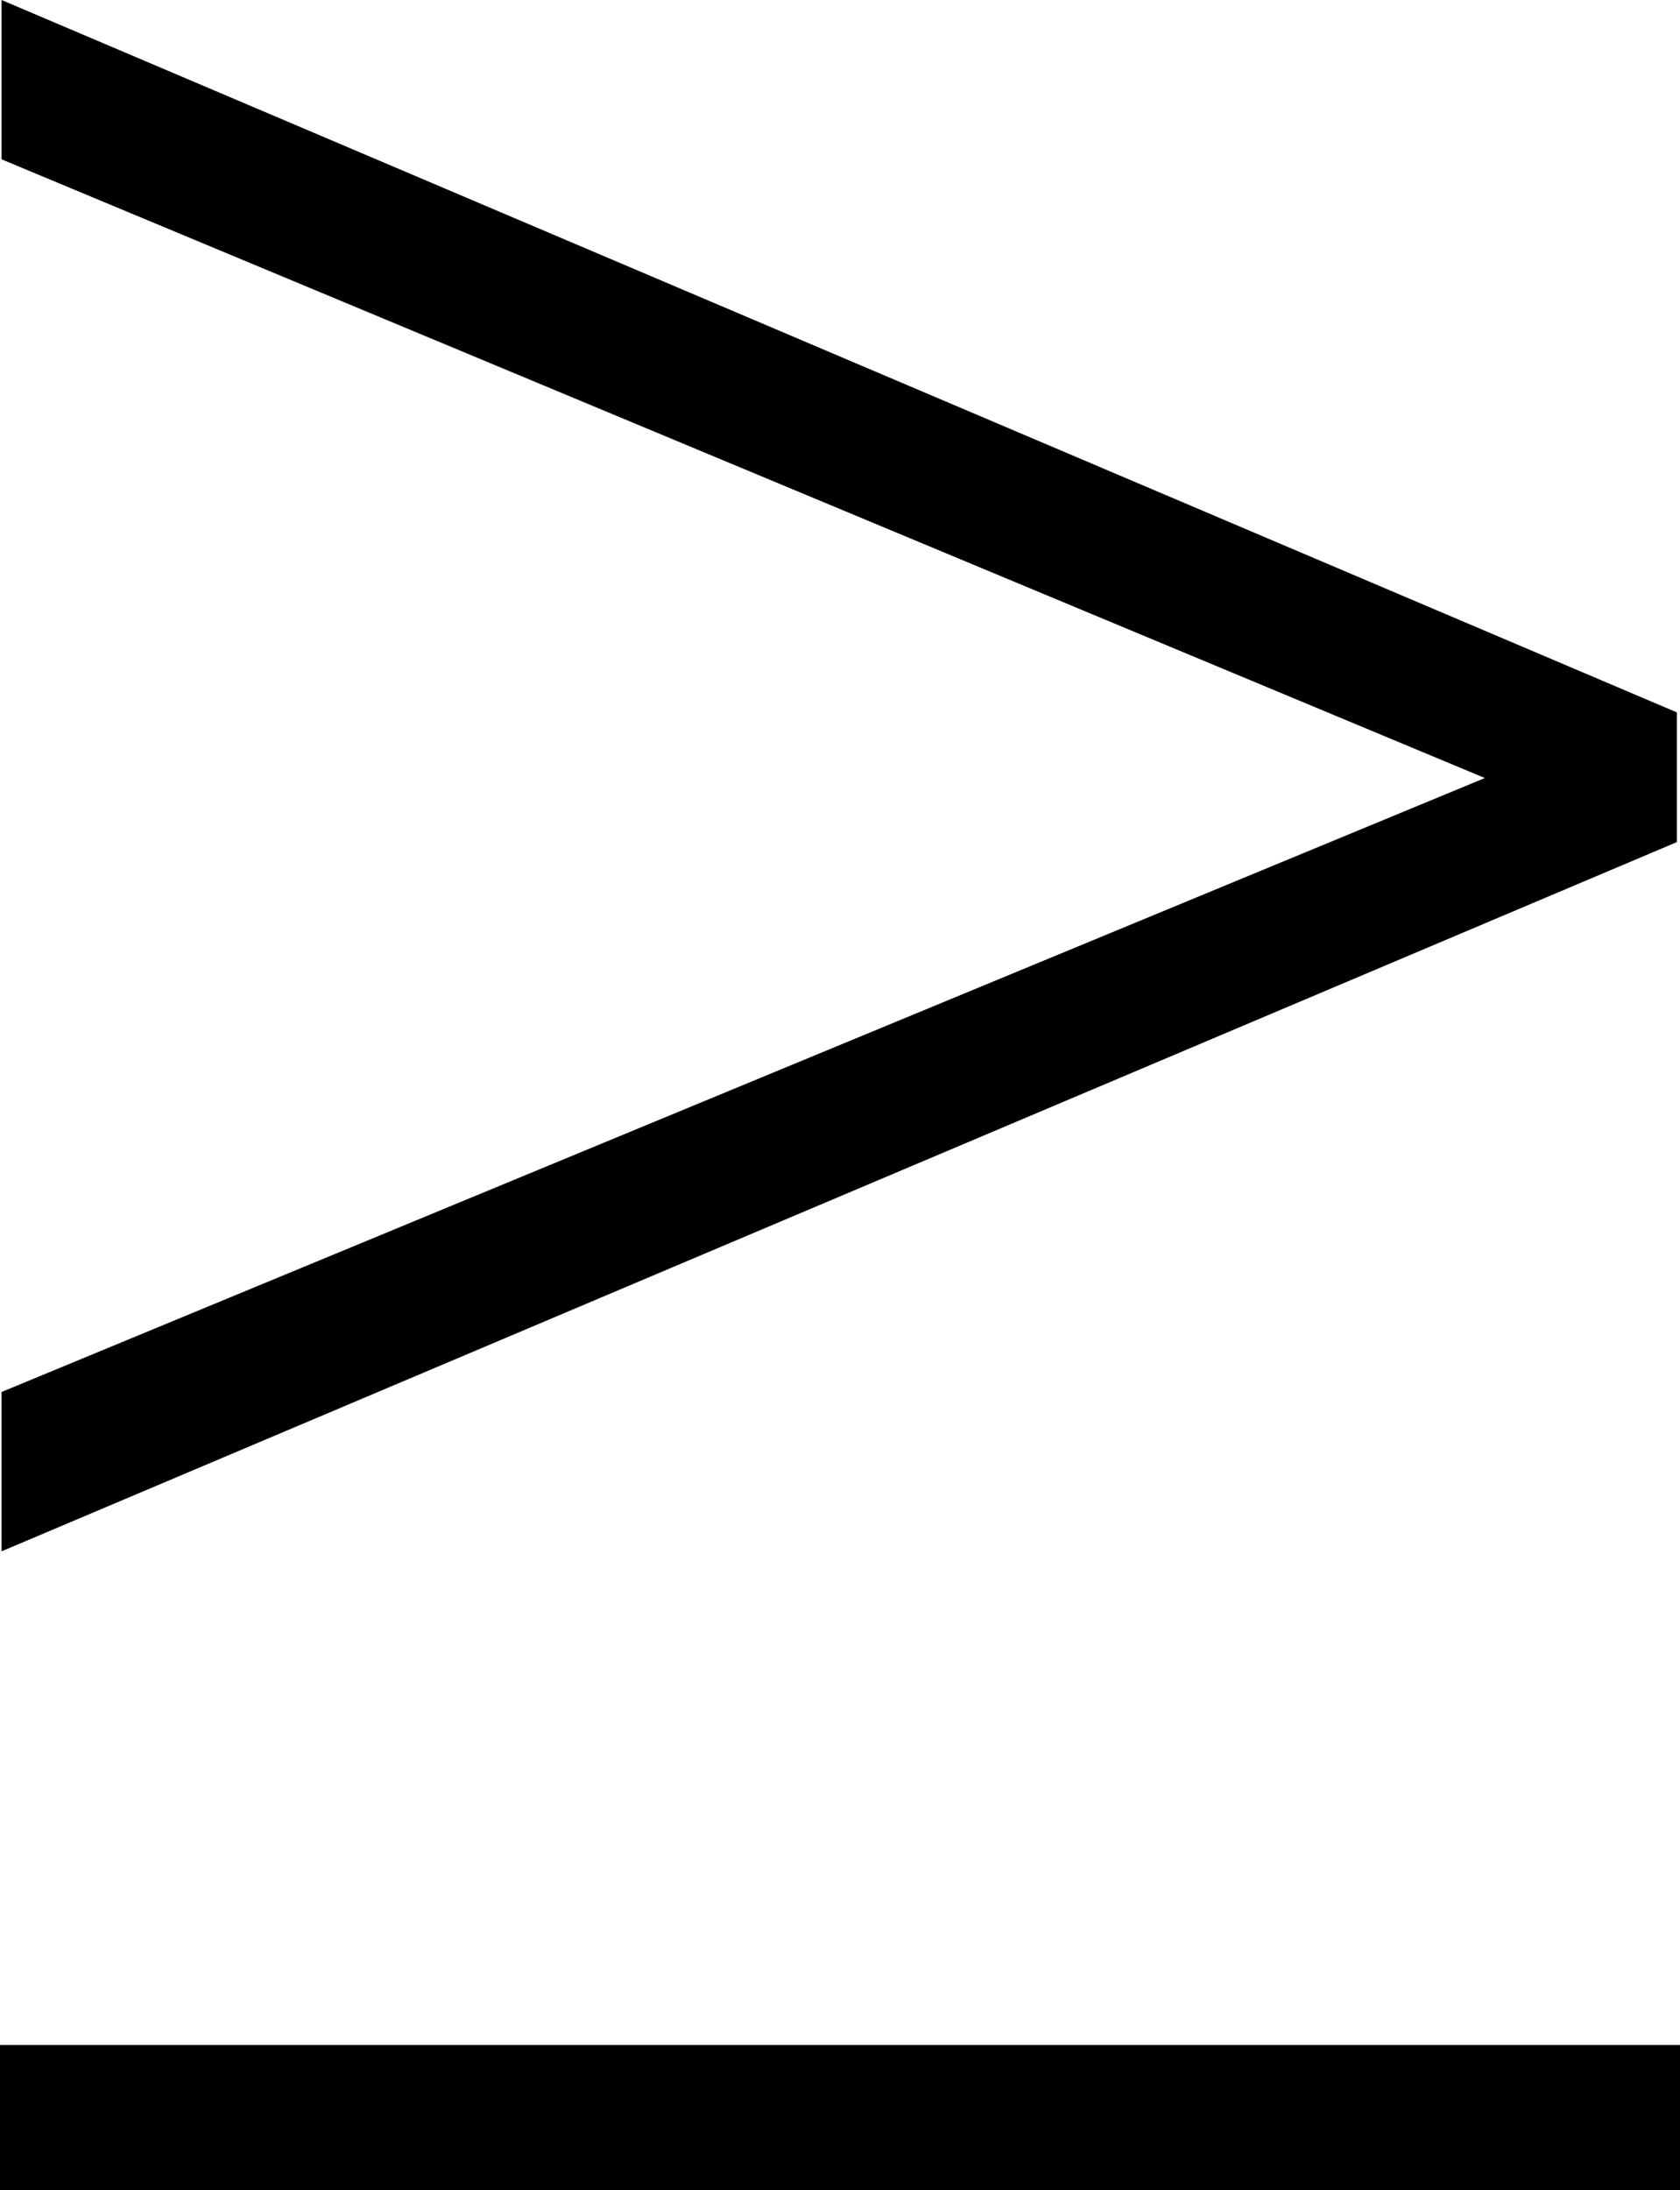 <?xml version="1.0" encoding="utf-8"?>
<!-- Generator: Adobe Illustrator 14.0.0, SVG Export Plug-In . SVG Version: 6.00 Build 43363)  -->
<!DOCTYPE svg PUBLIC "-//W3C//DTD SVG 1.1//EN" "http://www.w3.org/Graphics/SVG/1.1/DTD/svg11.dtd">
<svg version="1.1" id="图层_1" xmlns="http://www.w3.org/2000/svg" xmlns:xlink="http://www.w3.org/1999/xlink" x="0px" y="0px"
	 width="52.539px" height="68.457px" viewBox="0 0 52.539 68.457" enable-background="new 0 0 52.539 68.457" xml:space="preserve">
<path d="M0,63.916h52.539v4.541H0V63.916z M0.049,0l52.393,22.266v4.053L0.049,48.486v-4.98l46.387-19.189L0.049,4.98V0z"/>
</svg>
